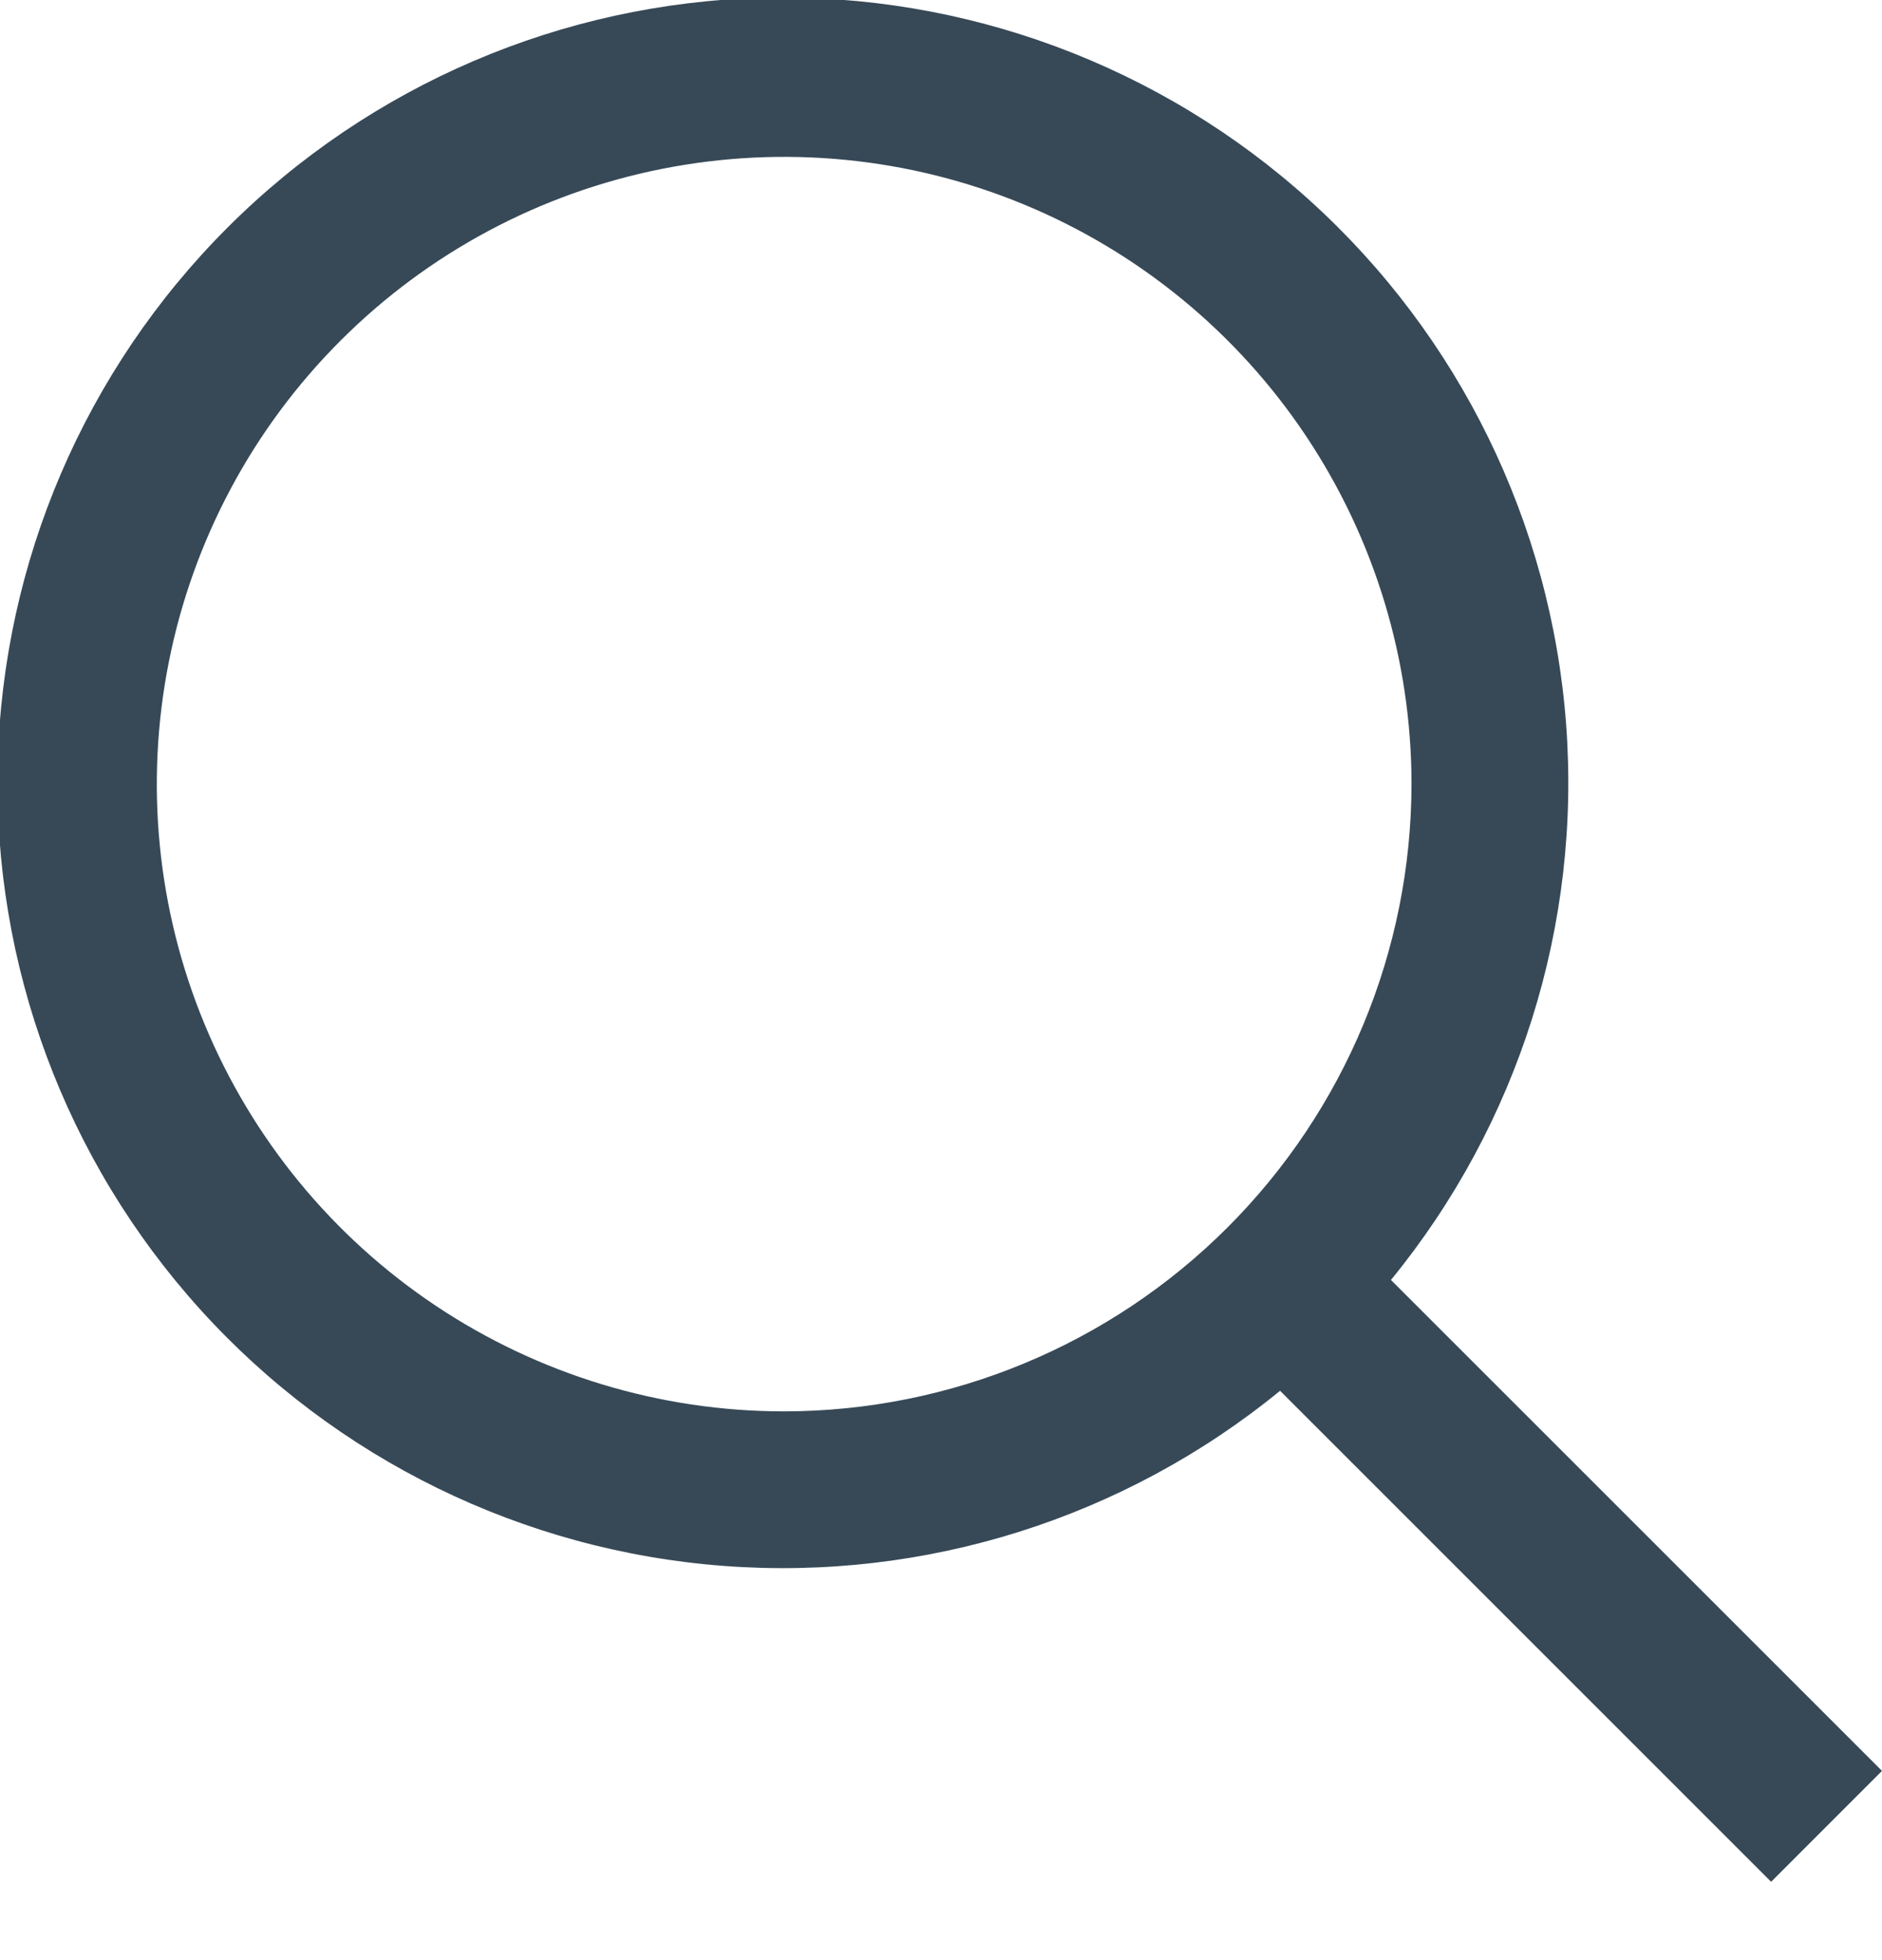 <svg width="48" height="50" viewBox="0 0 48 50" fill="none" xmlns="http://www.w3.org/2000/svg" xmlns:xlink="http://www.w3.org/1999/xlink">
<path d="M48,45.173L35.476,32.65C38.729,28.671 40.328,23.594 39.943,18.469C39.558,13.344 37.218,8.563 33.407,5.115C29.596,1.667 24.605,-0.185 19.467,-0.056C14.329,0.072 9.437,2.171 5.803,5.805C2.169,9.439 0.07,14.331 -0.058,19.469C-0.187,24.607 1.665,29.597 5.113,33.409C8.561,37.22 13.342,39.56 18.467,39.945C23.592,40.33 28.669,38.731 32.648,35.477L45.172,48.002L48,45.173ZM20,36.002C16.835,36.002 13.742,35.063 11.11,33.305C8.479,31.547 6.428,29.048 5.217,26.124C4.006,23.201 3.69,19.984 4.307,16.88C4.924,13.776 6.448,10.925 8.686,8.688C10.923,6.45 13.774,4.926 16.878,4.309C19.982,3.692 23.199,4.008 26.123,5.219C29.046,6.43 31.545,8.481 33.303,11.112C35.061,13.744 36,16.837 36,20.002C35.995,24.243 34.308,28.31 31.308,31.31C28.309,34.31 24.242,35.997 20,36.002Z" fill="#374957"/>
</svg>

